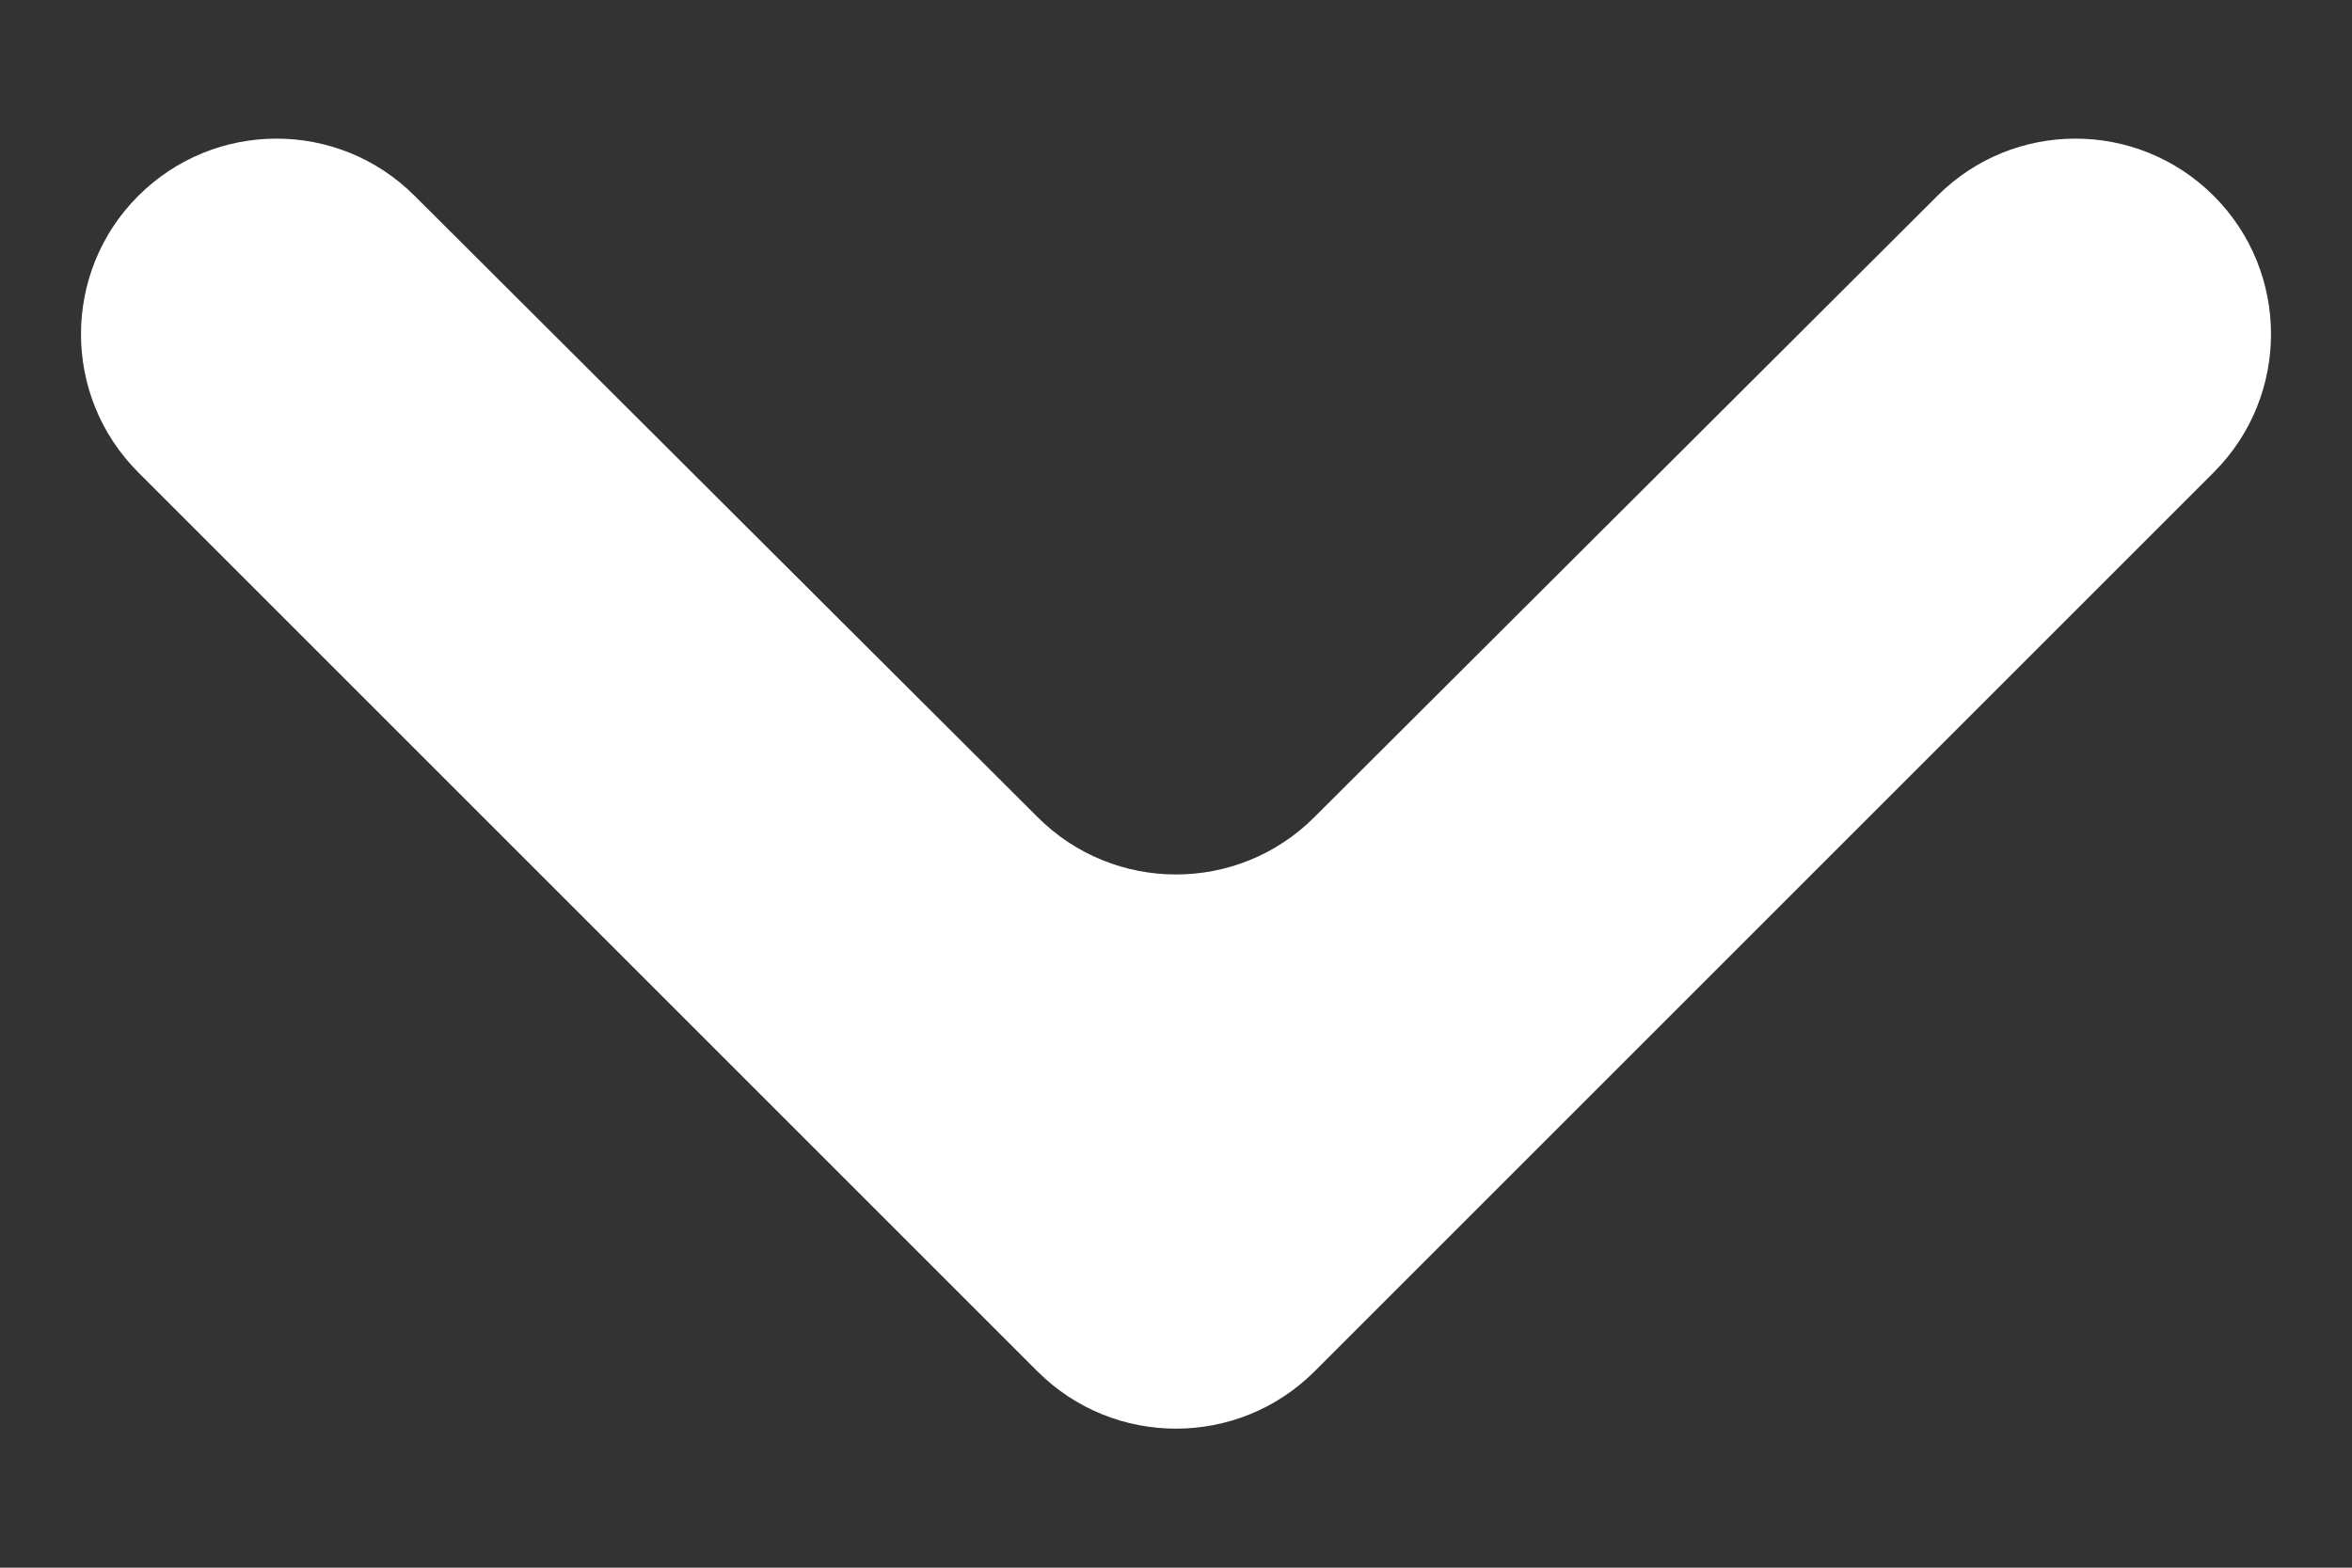<svg width="12" height="8" viewBox="0 0 12 8" fill="none" xmlns="http://www.w3.org/2000/svg">
<rect x="0" y="0" width="12" height="8" fill="#333333" stroke="none"/>
<path d="M11.295 1C10.905 0.61 10.274 0.61 9.885 0.999L6.706 4.17C6.316 4.56 5.684 4.56 5.294 4.17L2.115 0.999C1.726 0.61 1.095 0.61 0.705 1C0.316 1.389 0.316 2.021 0.705 2.41L5.293 6.998C5.683 7.388 6.317 7.388 6.707 6.998L11.295 2.41C11.684 2.021 11.684 1.389 11.295 1Z" fill="white"/>
</svg>
